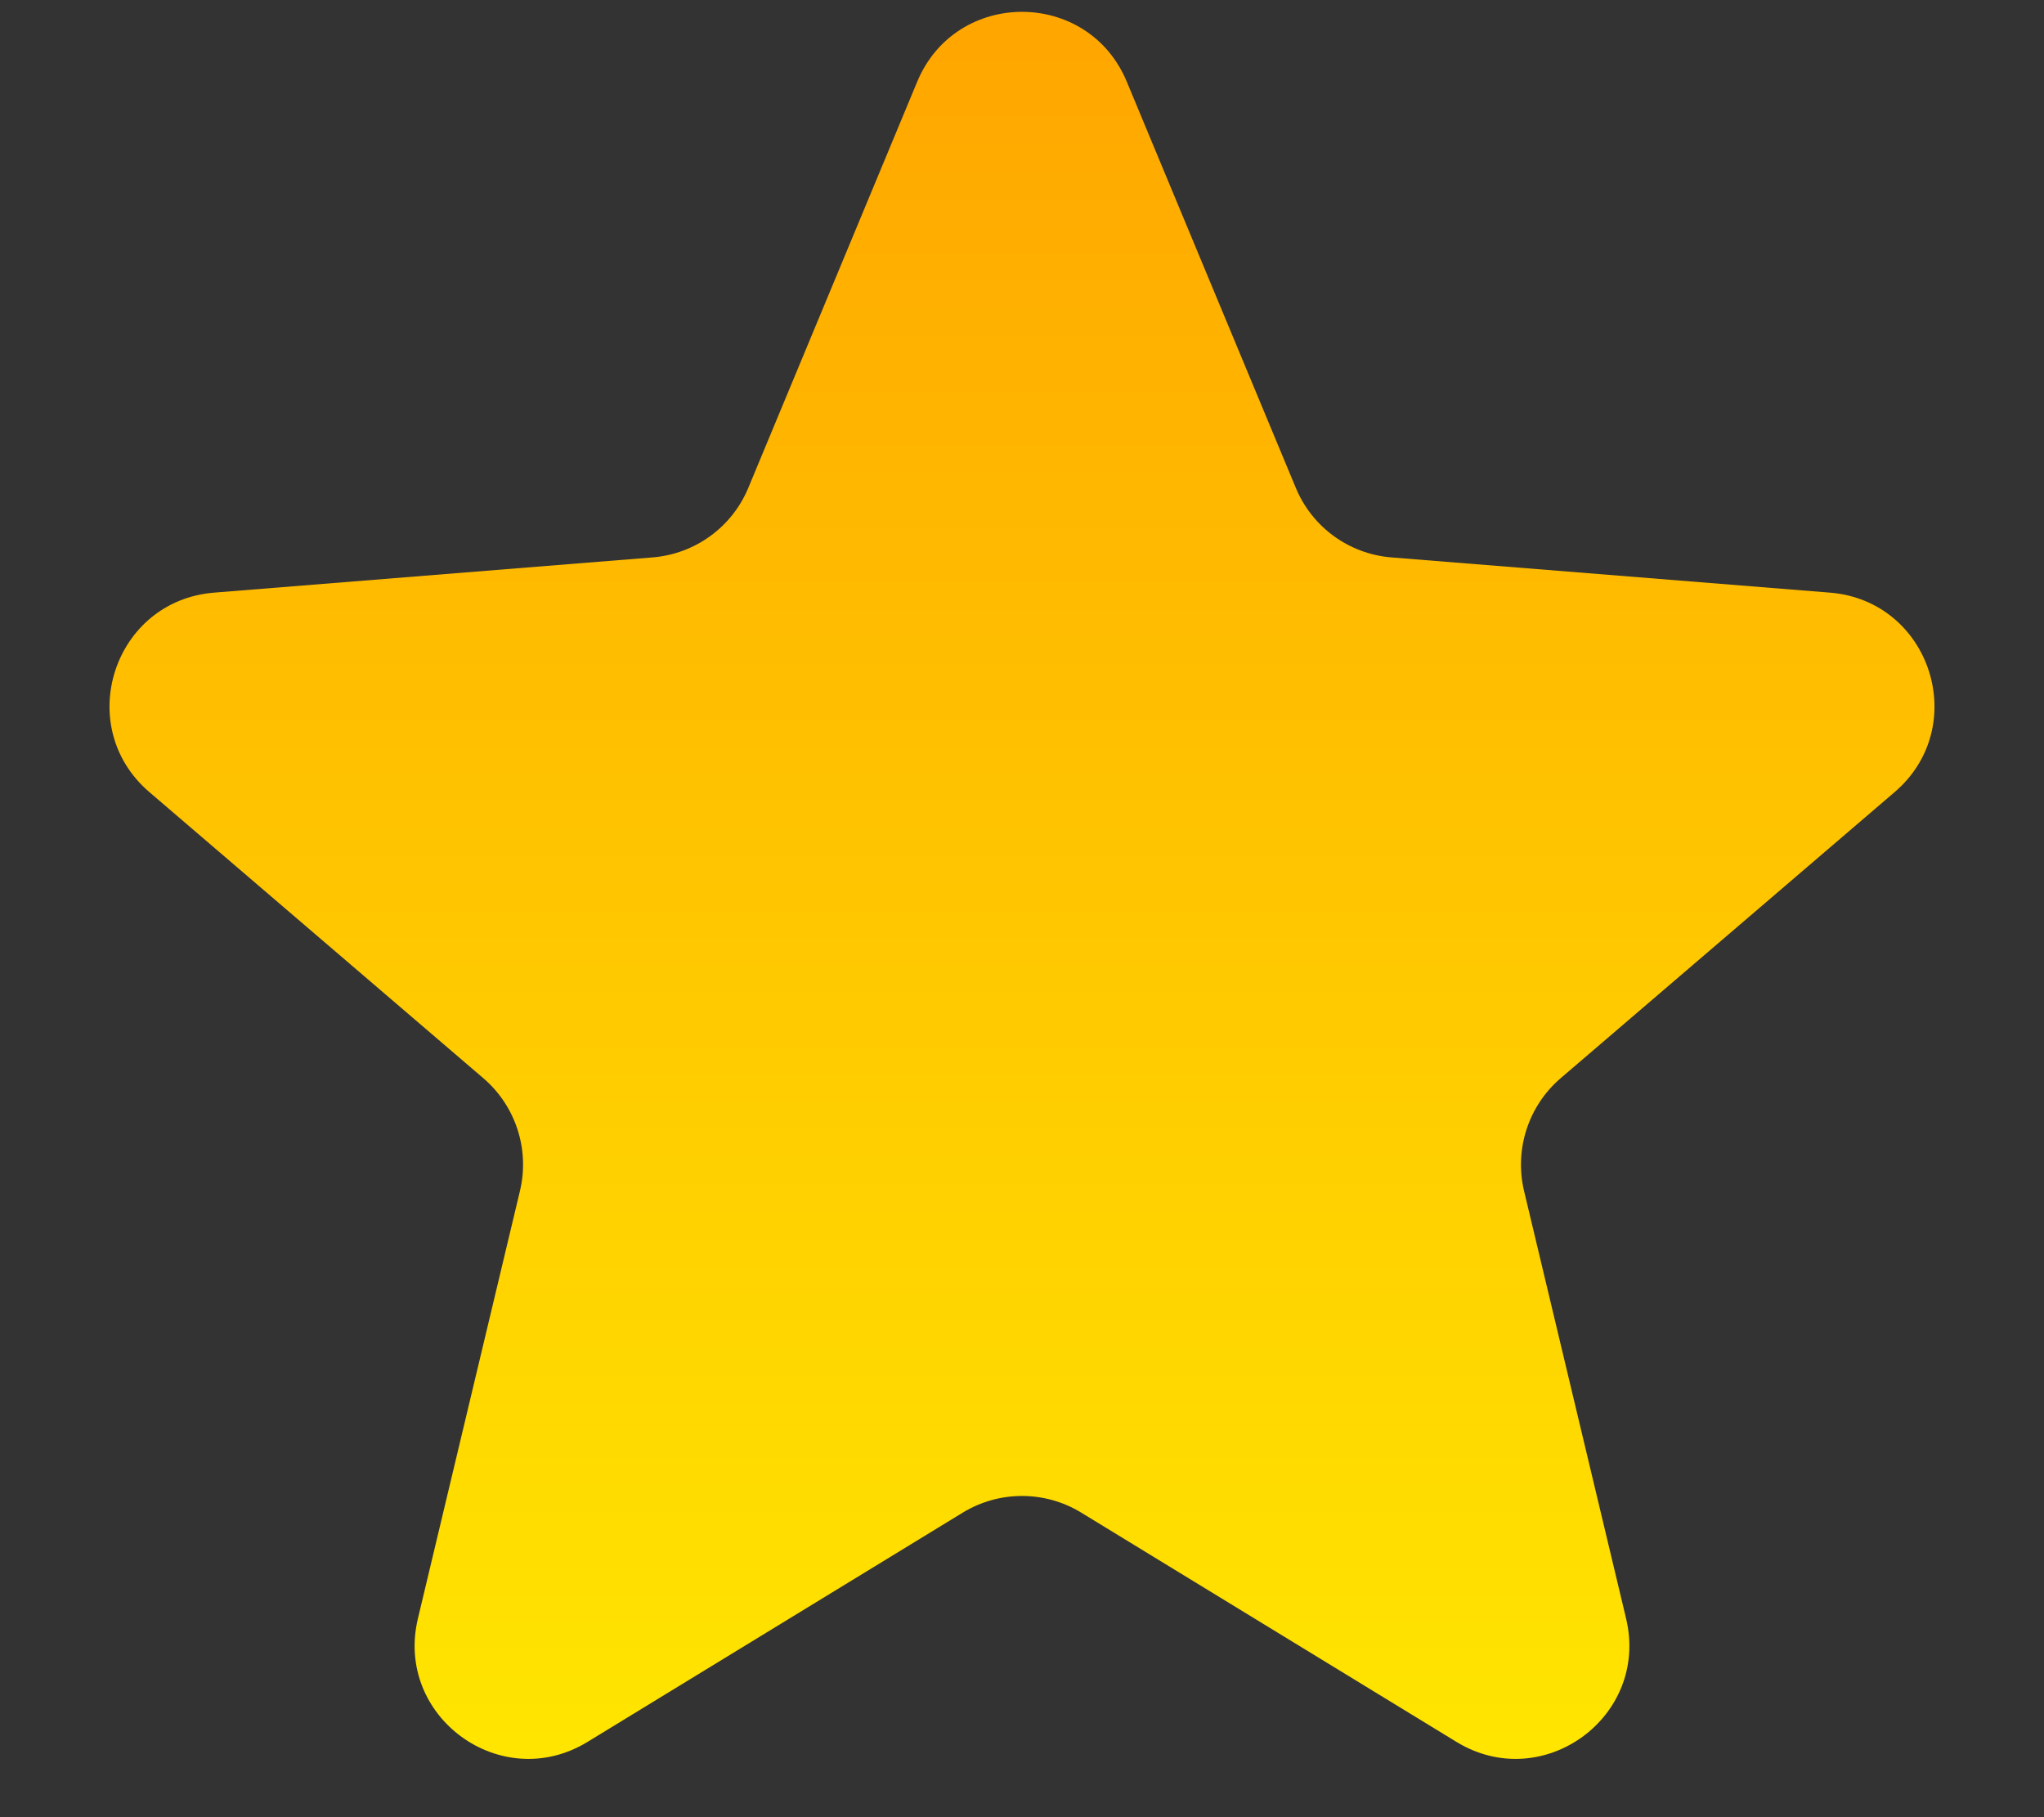 <svg xmlns="http://www.w3.org/2000/svg" width="18" height="16" viewBox="0 0 18 16" fill="none">
  <rect x="0" y="0" width="18" height="16" fill="#333333" stroke="none"/>
  <path d="M8.077 0.72C8.418 -0.101 9.582 -0.101 9.923 0.72L11.411 4.295C11.555 4.642 11.88 4.878 12.254 4.908L16.114 5.218C17.001 5.289 17.36 6.395 16.685 6.974L13.744 9.493C13.459 9.737 13.335 10.12 13.421 10.485L14.32 14.252C14.526 15.117 13.585 15.801 12.826 15.337L9.521 13.318C9.201 13.123 8.799 13.123 8.479 13.318L5.174 15.337C4.415 15.801 3.474 15.117 3.68 14.252L4.579 10.485C4.666 10.12 4.541 9.737 4.256 9.493L1.315 6.974C0.64 6.395 0.999 5.289 1.886 5.218L5.746 4.908C6.12 4.878 6.446 4.642 6.59 4.295L8.077 0.72Z" fill="url(#paint0_linear_2057_81574)"/>
  <defs>
    <linearGradient id="paint0_linear_2057_81574" x1="9.246" y1="-1.5" x2="9.246" y2="18.5" gradientUnits="userSpaceOnUse">
      <stop stop-color="#FF9F00"/>
      <stop offset="1" stop-color="#FFF200"/>
    </linearGradient>
  </defs>
</svg>